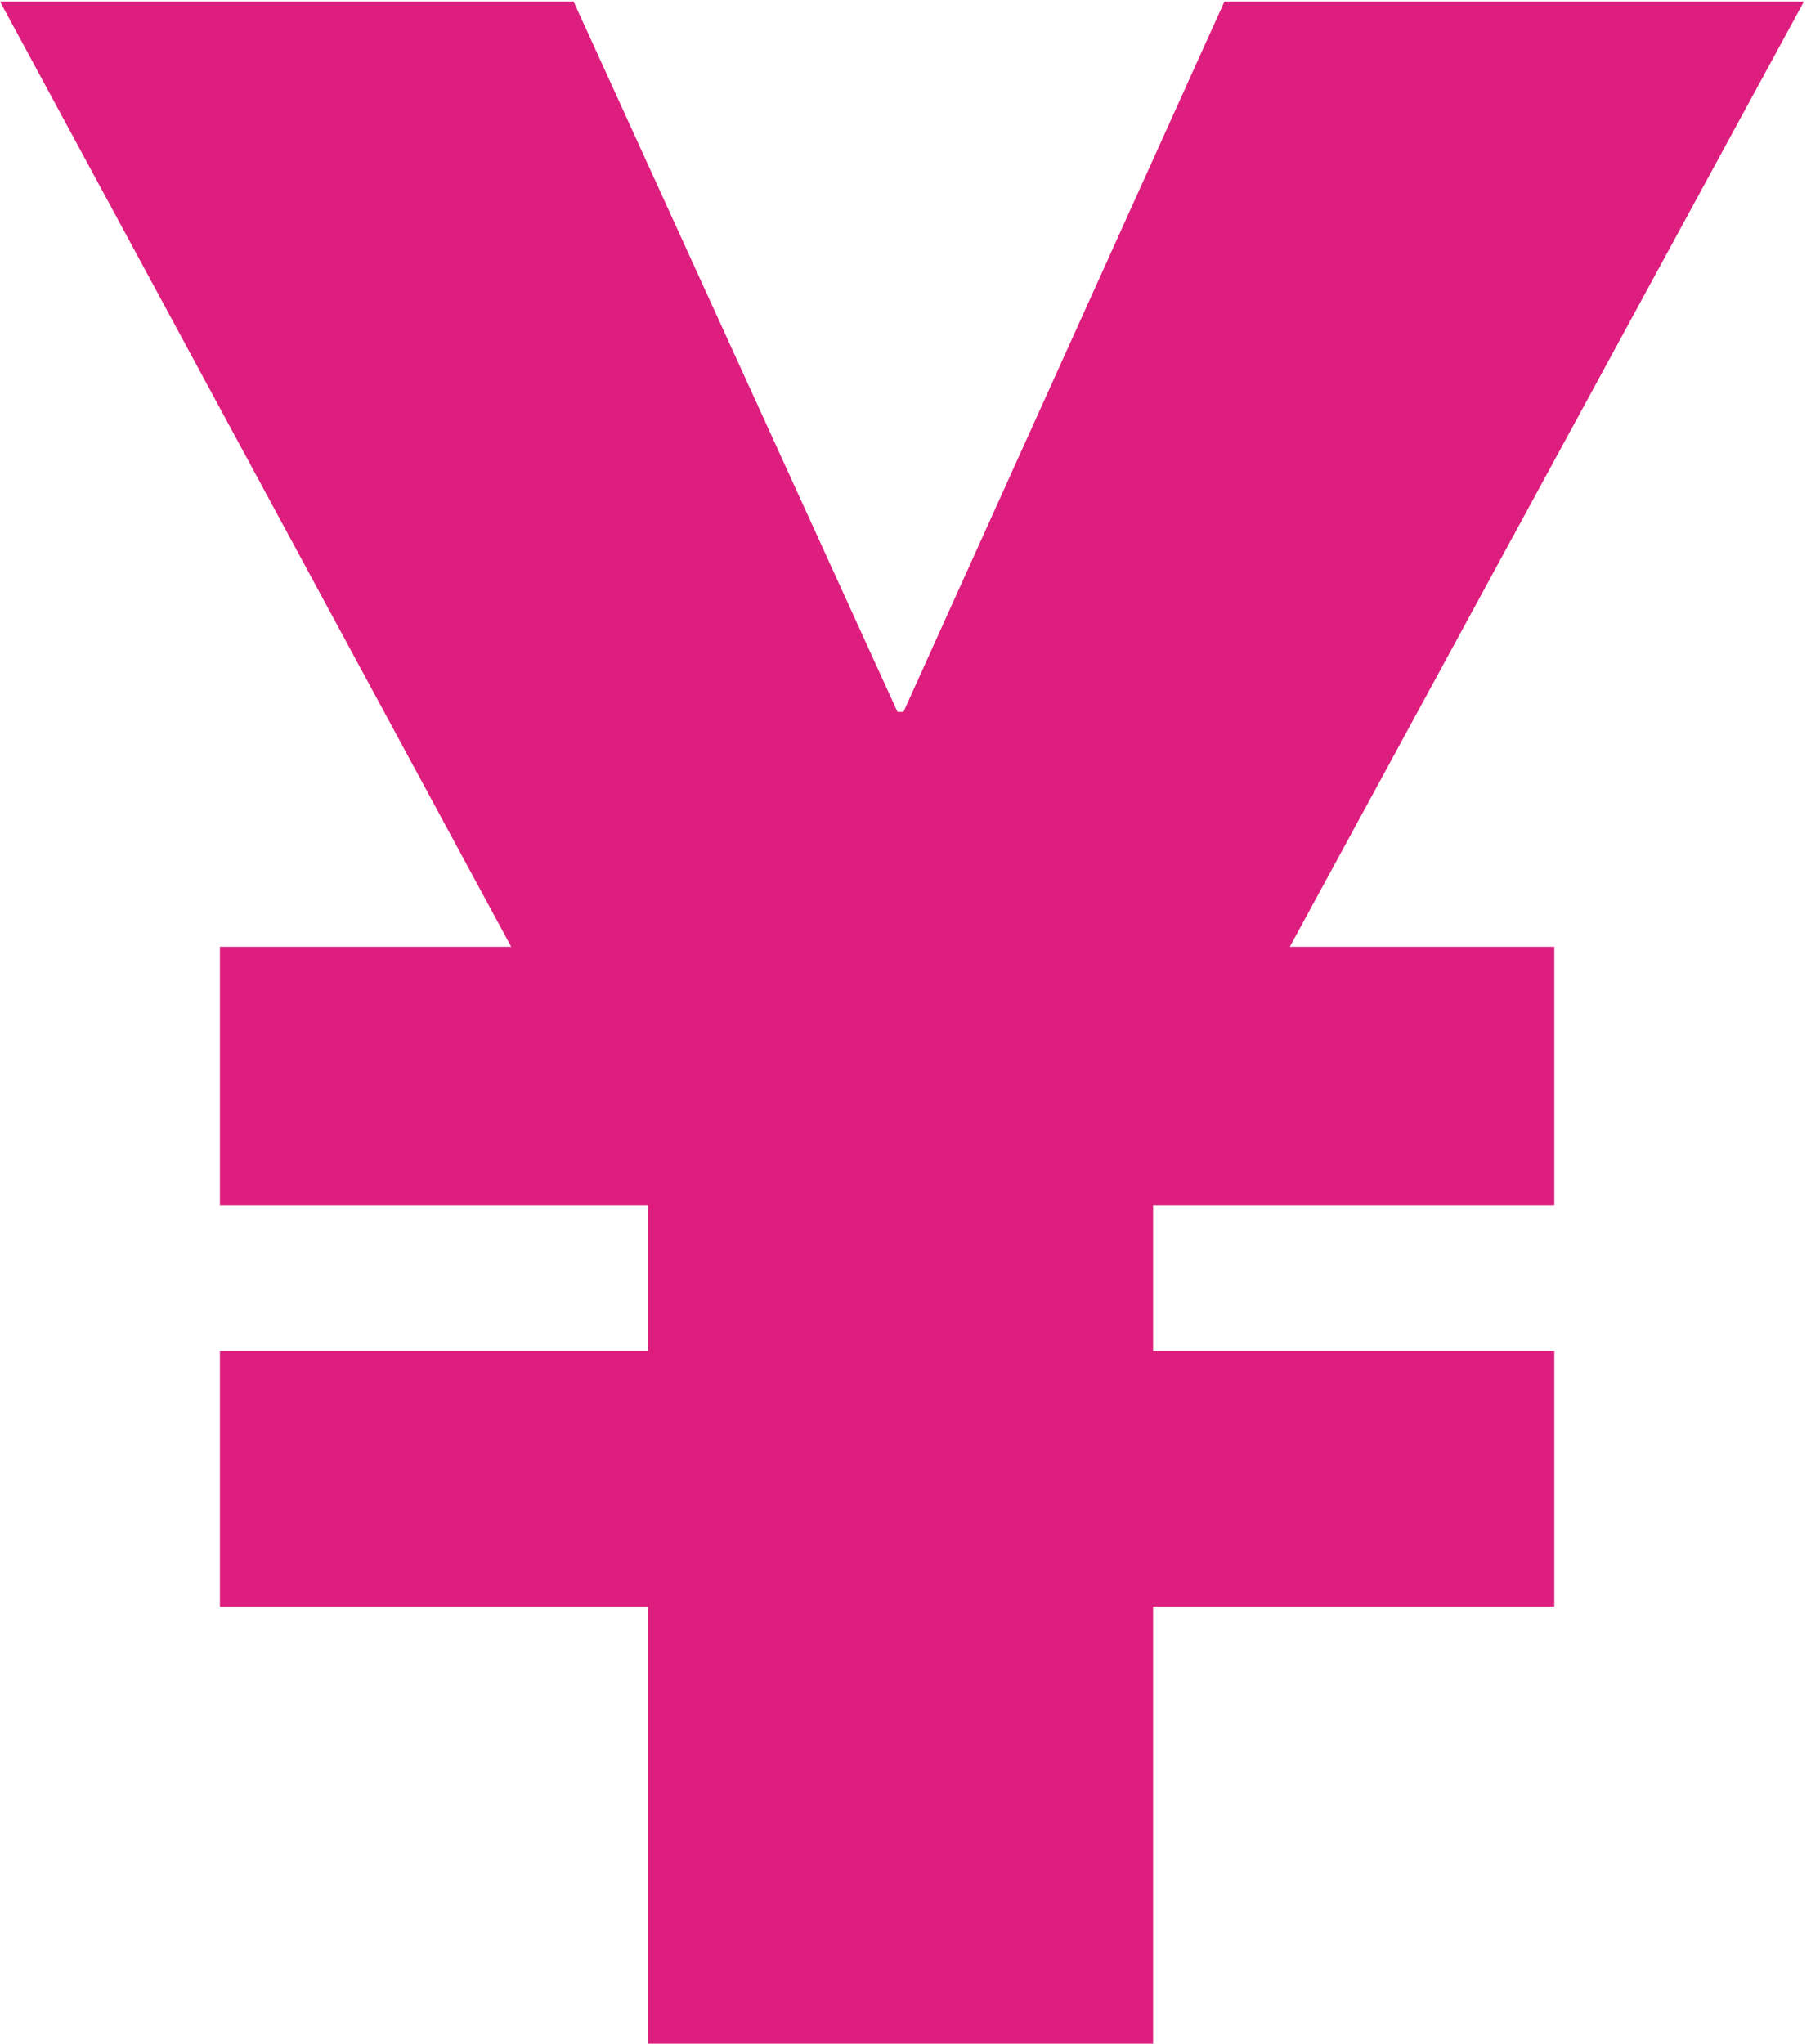 <svg xmlns="http://www.w3.org/2000/svg" width="39" height="44" fill="none" viewBox="0 0 39 44"><path fill="#DE1E7E" d="M38.848 0.032H26.368L19.456 15.328H19.328L12.352 0.032H0L11.008 20.384H4.736V25.952H13.952V29.088H4.736V34.592H13.952V44H24.832V34.592H33.472V29.088H24.832V25.952H33.472V20.384H27.776L38.848 0.032Z"/></svg>